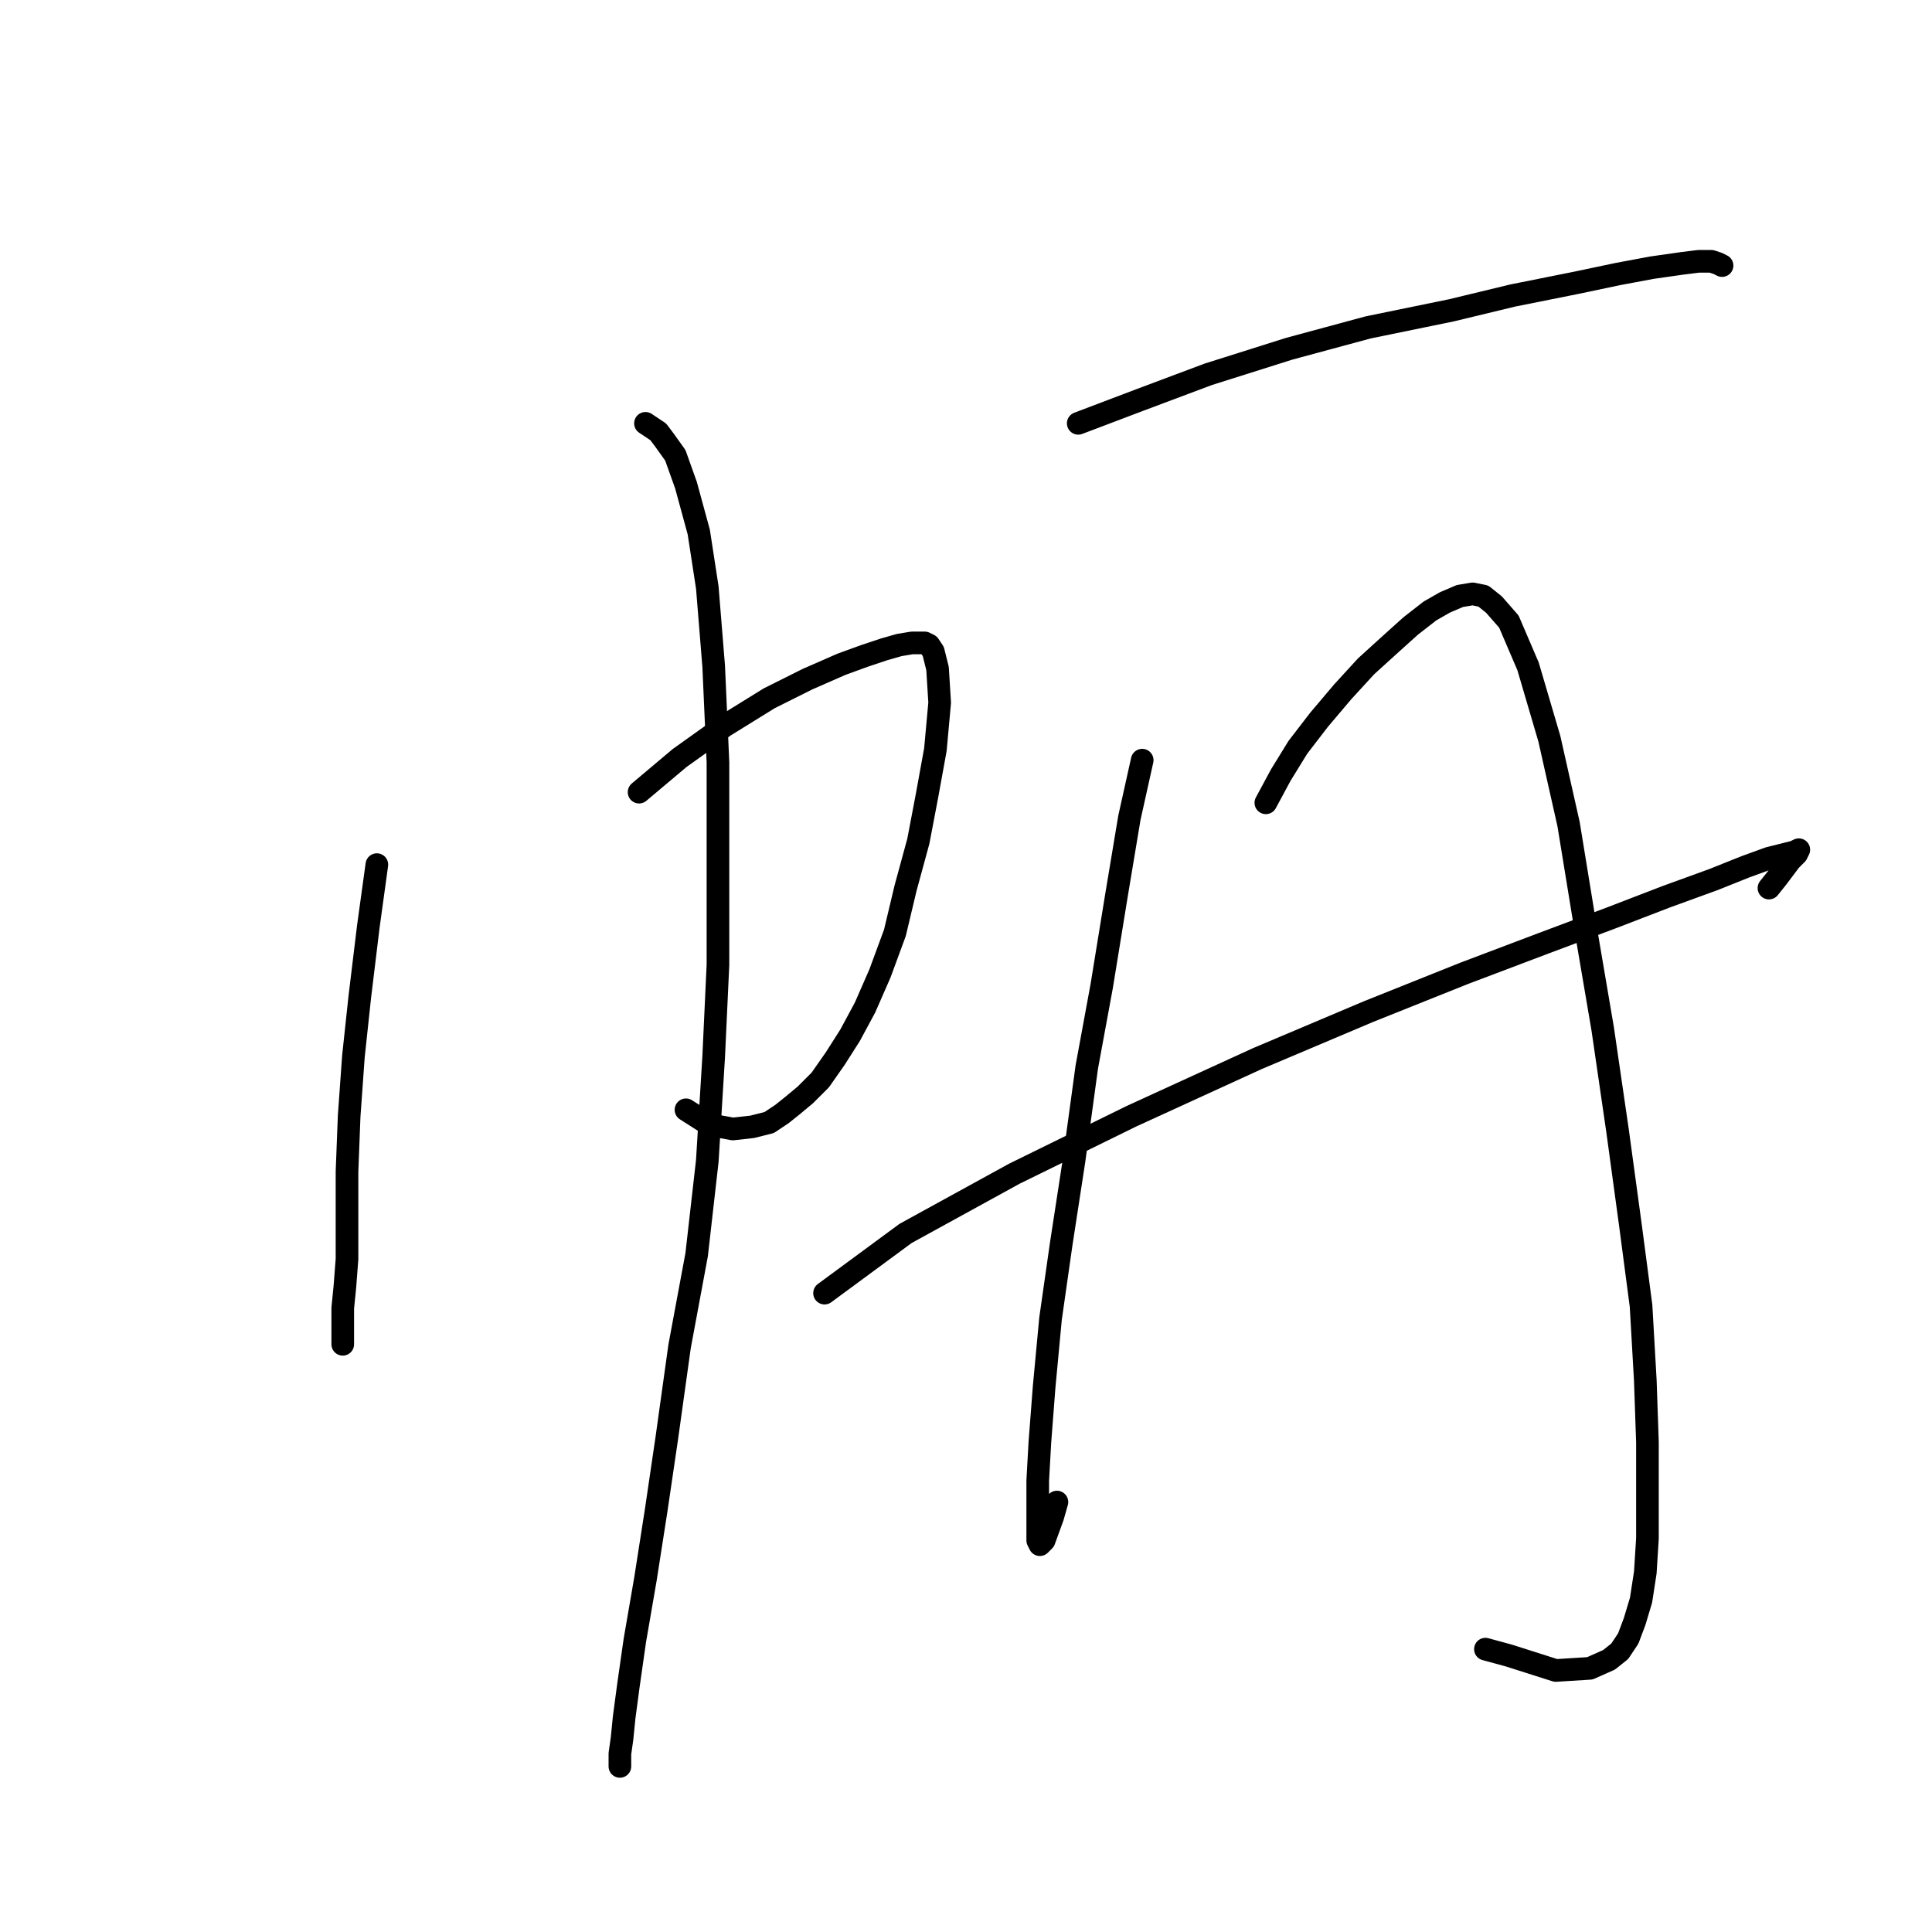 <?xml version="1.0" standalone="no"?>
    <svg width="256" height="256" xmlns="http://www.w3.org/2000/svg" version="1.1">
    <polyline stroke="black" stroke-width="3" stroke-linecap="round" fill="transparent" stroke-linejoin="round" points="49.936 114.568 48.806 122.76 47.676 132.081 46.829 139.991 46.264 147.9 45.981 155.245 45.981 161.742 45.981 166.827 45.699 170.499 45.416 173.324 45.416 175.584 45.416 176.996 45.416 177.843 45.416 178.126 45.416 177.843 45.416 177.843 " />
        <polyline stroke="black" stroke-width="3" stroke-linecap="round" fill="transparent" stroke-linejoin="round" points="84.681 104.963 90.048 100.444 95.981 96.206 101.913 92.534 106.997 89.992 111.517 88.014 114.624 86.884 117.167 86.037 119.144 85.472 120.839 85.19 121.969 85.19 122.534 85.19 123.099 85.472 123.664 86.319 124.229 88.579 124.511 93.099 123.946 99.314 122.816 105.528 121.686 111.46 119.992 117.675 118.579 123.607 116.602 128.974 114.624 133.494 112.647 137.166 110.67 140.273 108.692 143.098 106.715 145.076 105.02 146.488 103.608 147.618 101.913 148.748 99.653 149.313 97.11 149.595 94.003 149.03 90.896 147.053 90.896 147.053 " />
        <polyline stroke="black" stroke-width="3" stroke-linecap="round" fill="transparent" stroke-linejoin="round" points="85.529 56.094 86.376 56.659 87.224 57.224 88.071 58.354 89.484 60.331 90.896 64.286 92.591 70.501 93.721 77.845 94.568 88.297 95.133 101.009 95.133 113.155 95.133 127.844 94.568 139.991 93.721 153.833 92.308 166.262 90.048 178.408 88.354 190.555 86.941 200.159 85.529 209.199 84.116 217.391 83.269 223.323 82.704 227.56 82.421 230.385 82.139 232.362 82.139 233.492 82.139 234.057 82.139 234.057 " />
        <polyline stroke="black" stroke-width="3" stroke-linecap="round" fill="transparent" stroke-linejoin="round" points="142.872 56.094 151.064 52.987 160.104 49.597 170.838 46.207 181.29 43.382 192.307 41.122 200.499 39.145 208.973 37.45 214.34 36.32 218.86 35.473 222.815 34.908 225.075 34.625 226.769 34.625 227.617 34.908 228.182 35.19 228.182 35.19 " />
        <polyline stroke="black" stroke-width="3" stroke-linecap="round" fill="transparent" stroke-linejoin="round" points="151.347 100.726 149.652 108.353 147.957 118.522 145.98 130.669 144.002 141.403 142.307 153.833 140.613 164.849 139.2 174.736 138.353 183.776 137.788 191.12 137.505 196.205 137.505 199.312 137.505 201.572 137.505 202.984 137.505 204.114 137.788 204.679 138.353 204.114 139.483 201.007 140.048 199.03 140.048 199.03 " />
        <polyline stroke="black" stroke-width="3" stroke-linecap="round" fill="transparent" stroke-linejoin="round" points="167.731 106.376 169.708 102.703 171.968 99.031 174.793 95.359 177.9 91.687 181.007 88.297 184.115 85.472 186.94 82.93 189.482 80.952 191.459 79.822 193.437 78.975 195.132 78.692 196.544 78.975 197.956 80.105 199.934 82.365 202.476 88.297 205.301 97.901 207.843 109.2 210.103 123.042 212.363 136.319 214.34 149.878 216.035 162.307 217.448 173.041 218.013 182.928 218.295 191.12 218.295 197.9 218.295 203.832 218.013 208.351 217.448 212.024 216.6 214.849 215.753 217.108 214.623 218.803 213.21 219.933 210.668 221.063 206.148 221.346 199.934 219.368 196.826 218.521 196.826 218.521 " />
        <polyline stroke="black" stroke-width="3" stroke-linecap="round" fill="transparent" stroke-linejoin="round" points="109.257 171.346 119.992 163.437 134.398 155.527 149.935 147.9 166.601 140.273 181.29 134.059 194.002 128.974 204.453 125.019 213.493 121.63 220.837 118.805 227.052 116.545 231.289 114.85 234.396 113.72 236.656 113.155 237.786 112.873 238.351 112.59 238.069 113.155 237.221 114.003 235.526 116.262 234.396 117.675 234.396 117.675 " />
        </svg>
